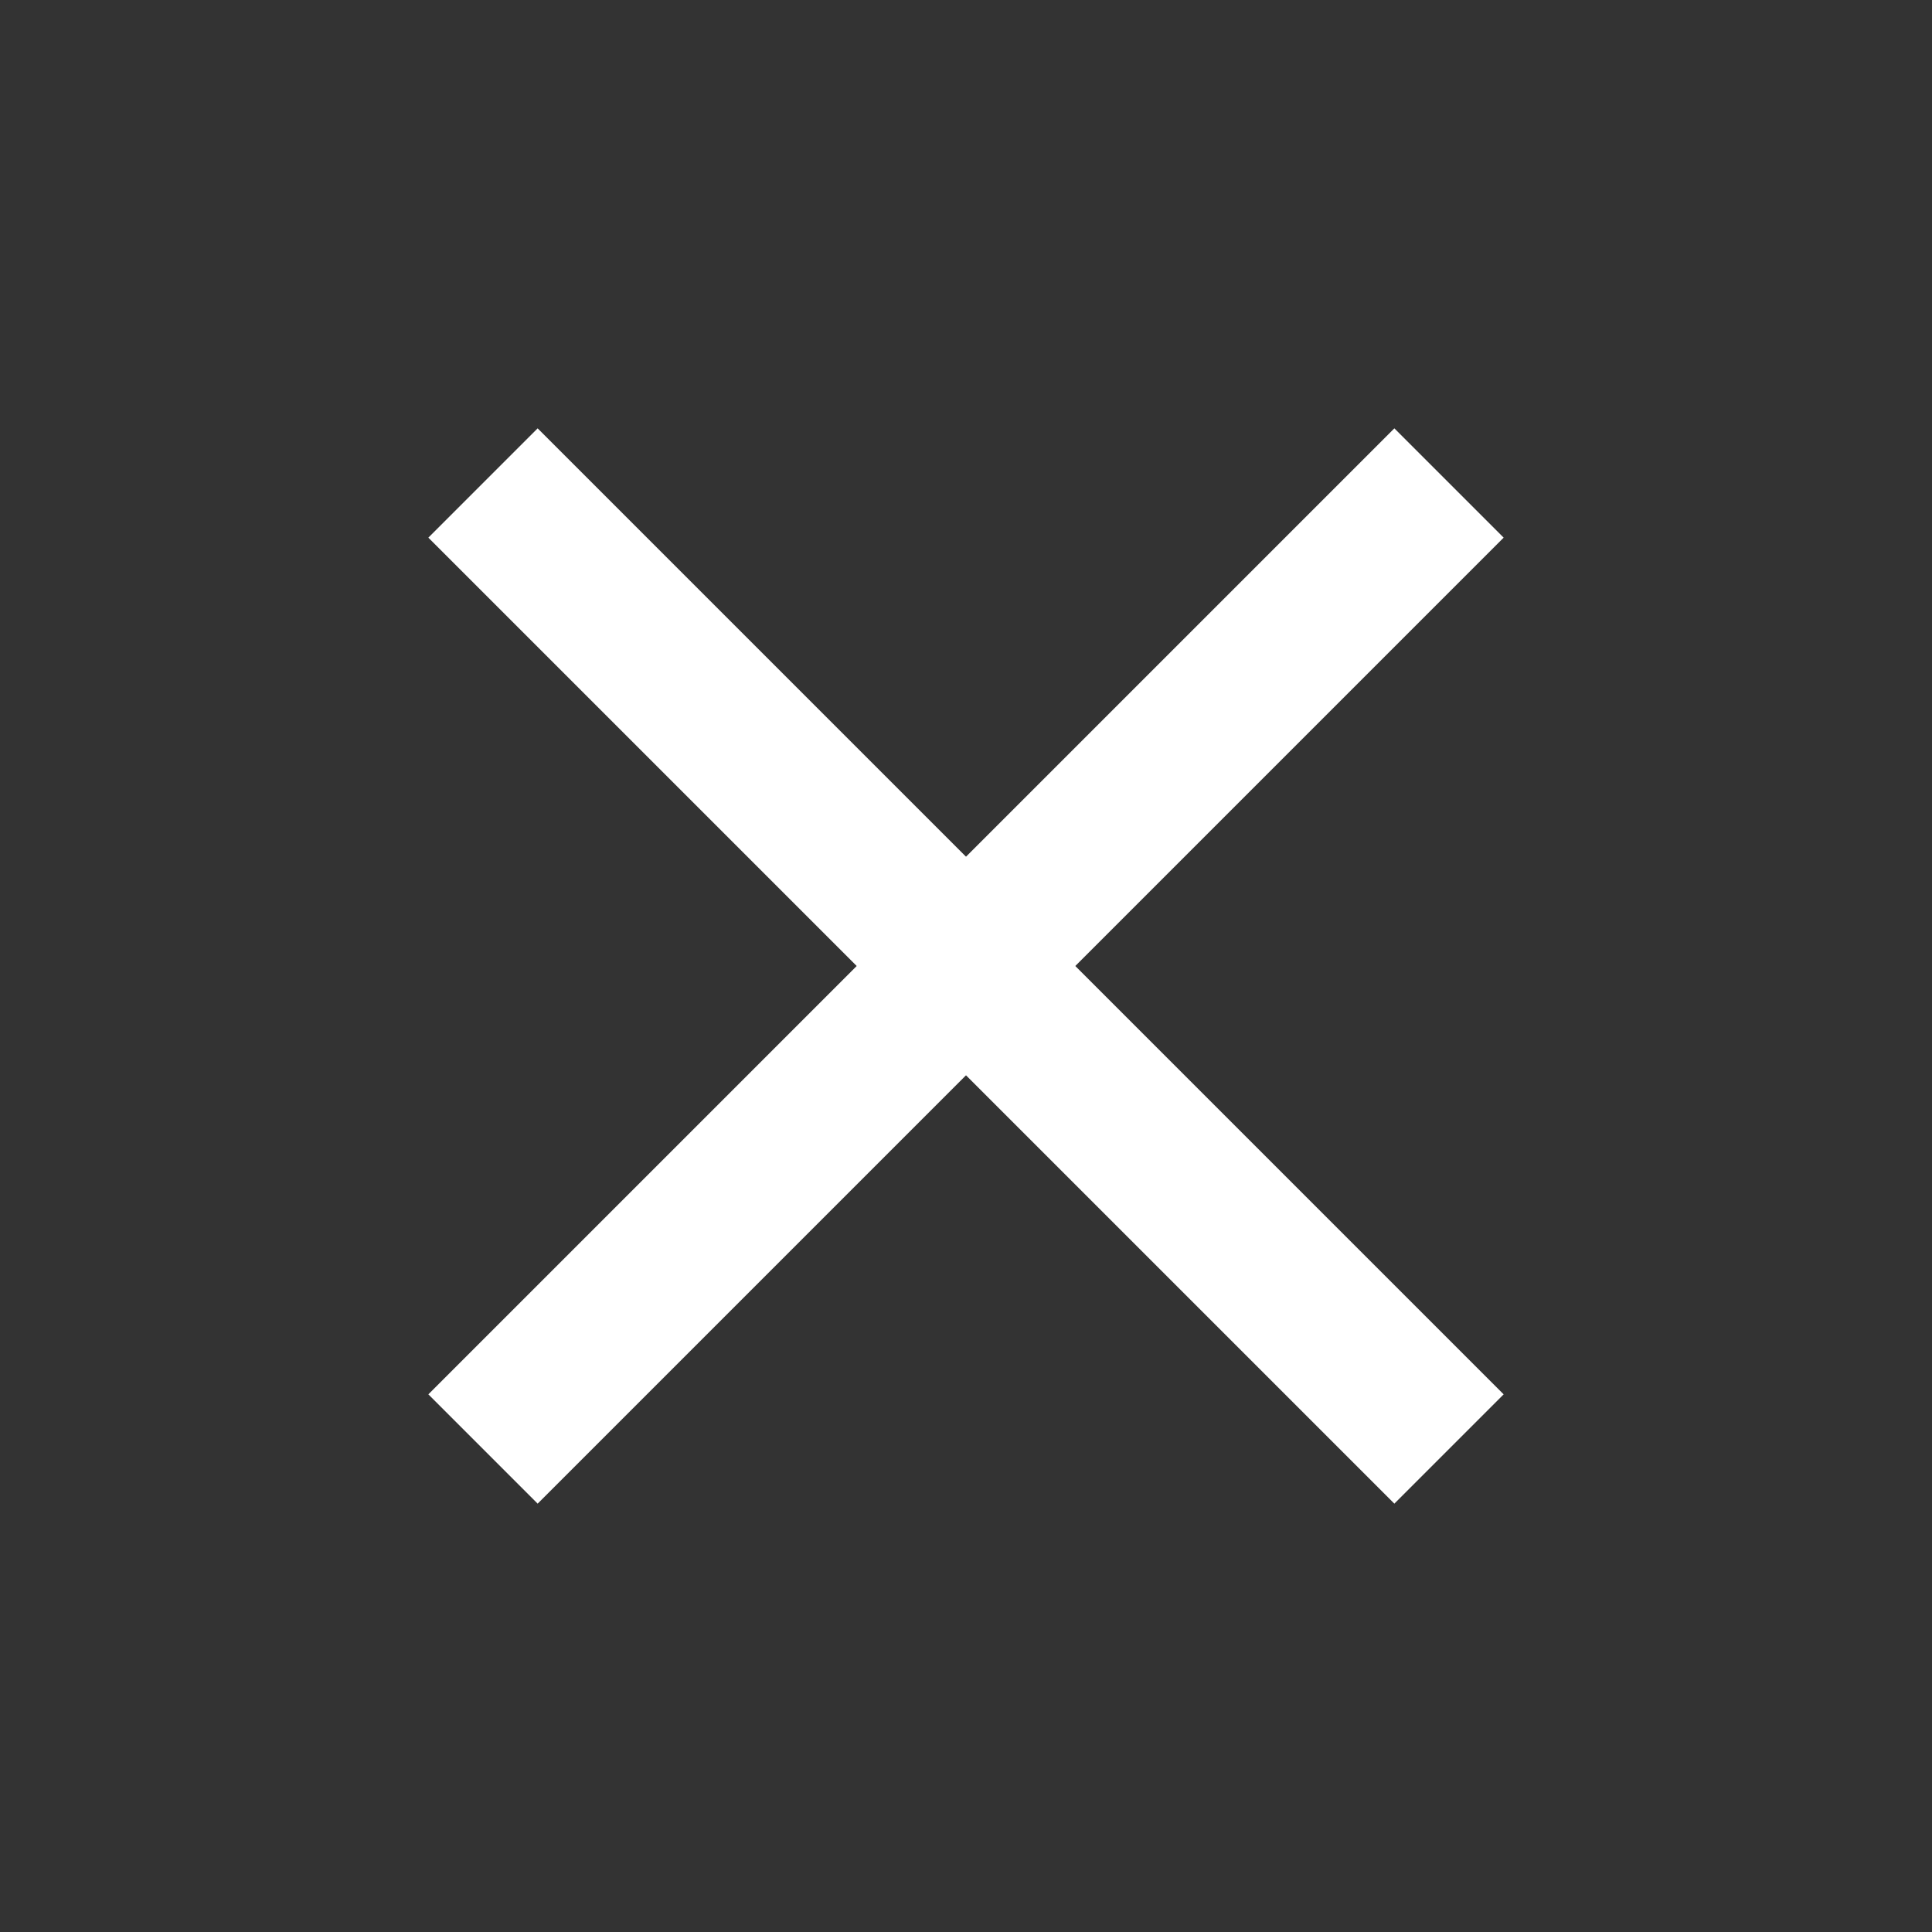<svg width="20" height="20" viewBox="0 0 20 20" fill="none" xmlns="http://www.w3.org/2000/svg">
<rect x="0" y="0" width="20" height="20" fill="#333333" stroke="none"/>
<path d="M5 5L15 15" stroke="white" stroke-width="1.6"/>
<path d="M15 5L5 15" stroke="white" stroke-width="1.6"/>
</svg>

